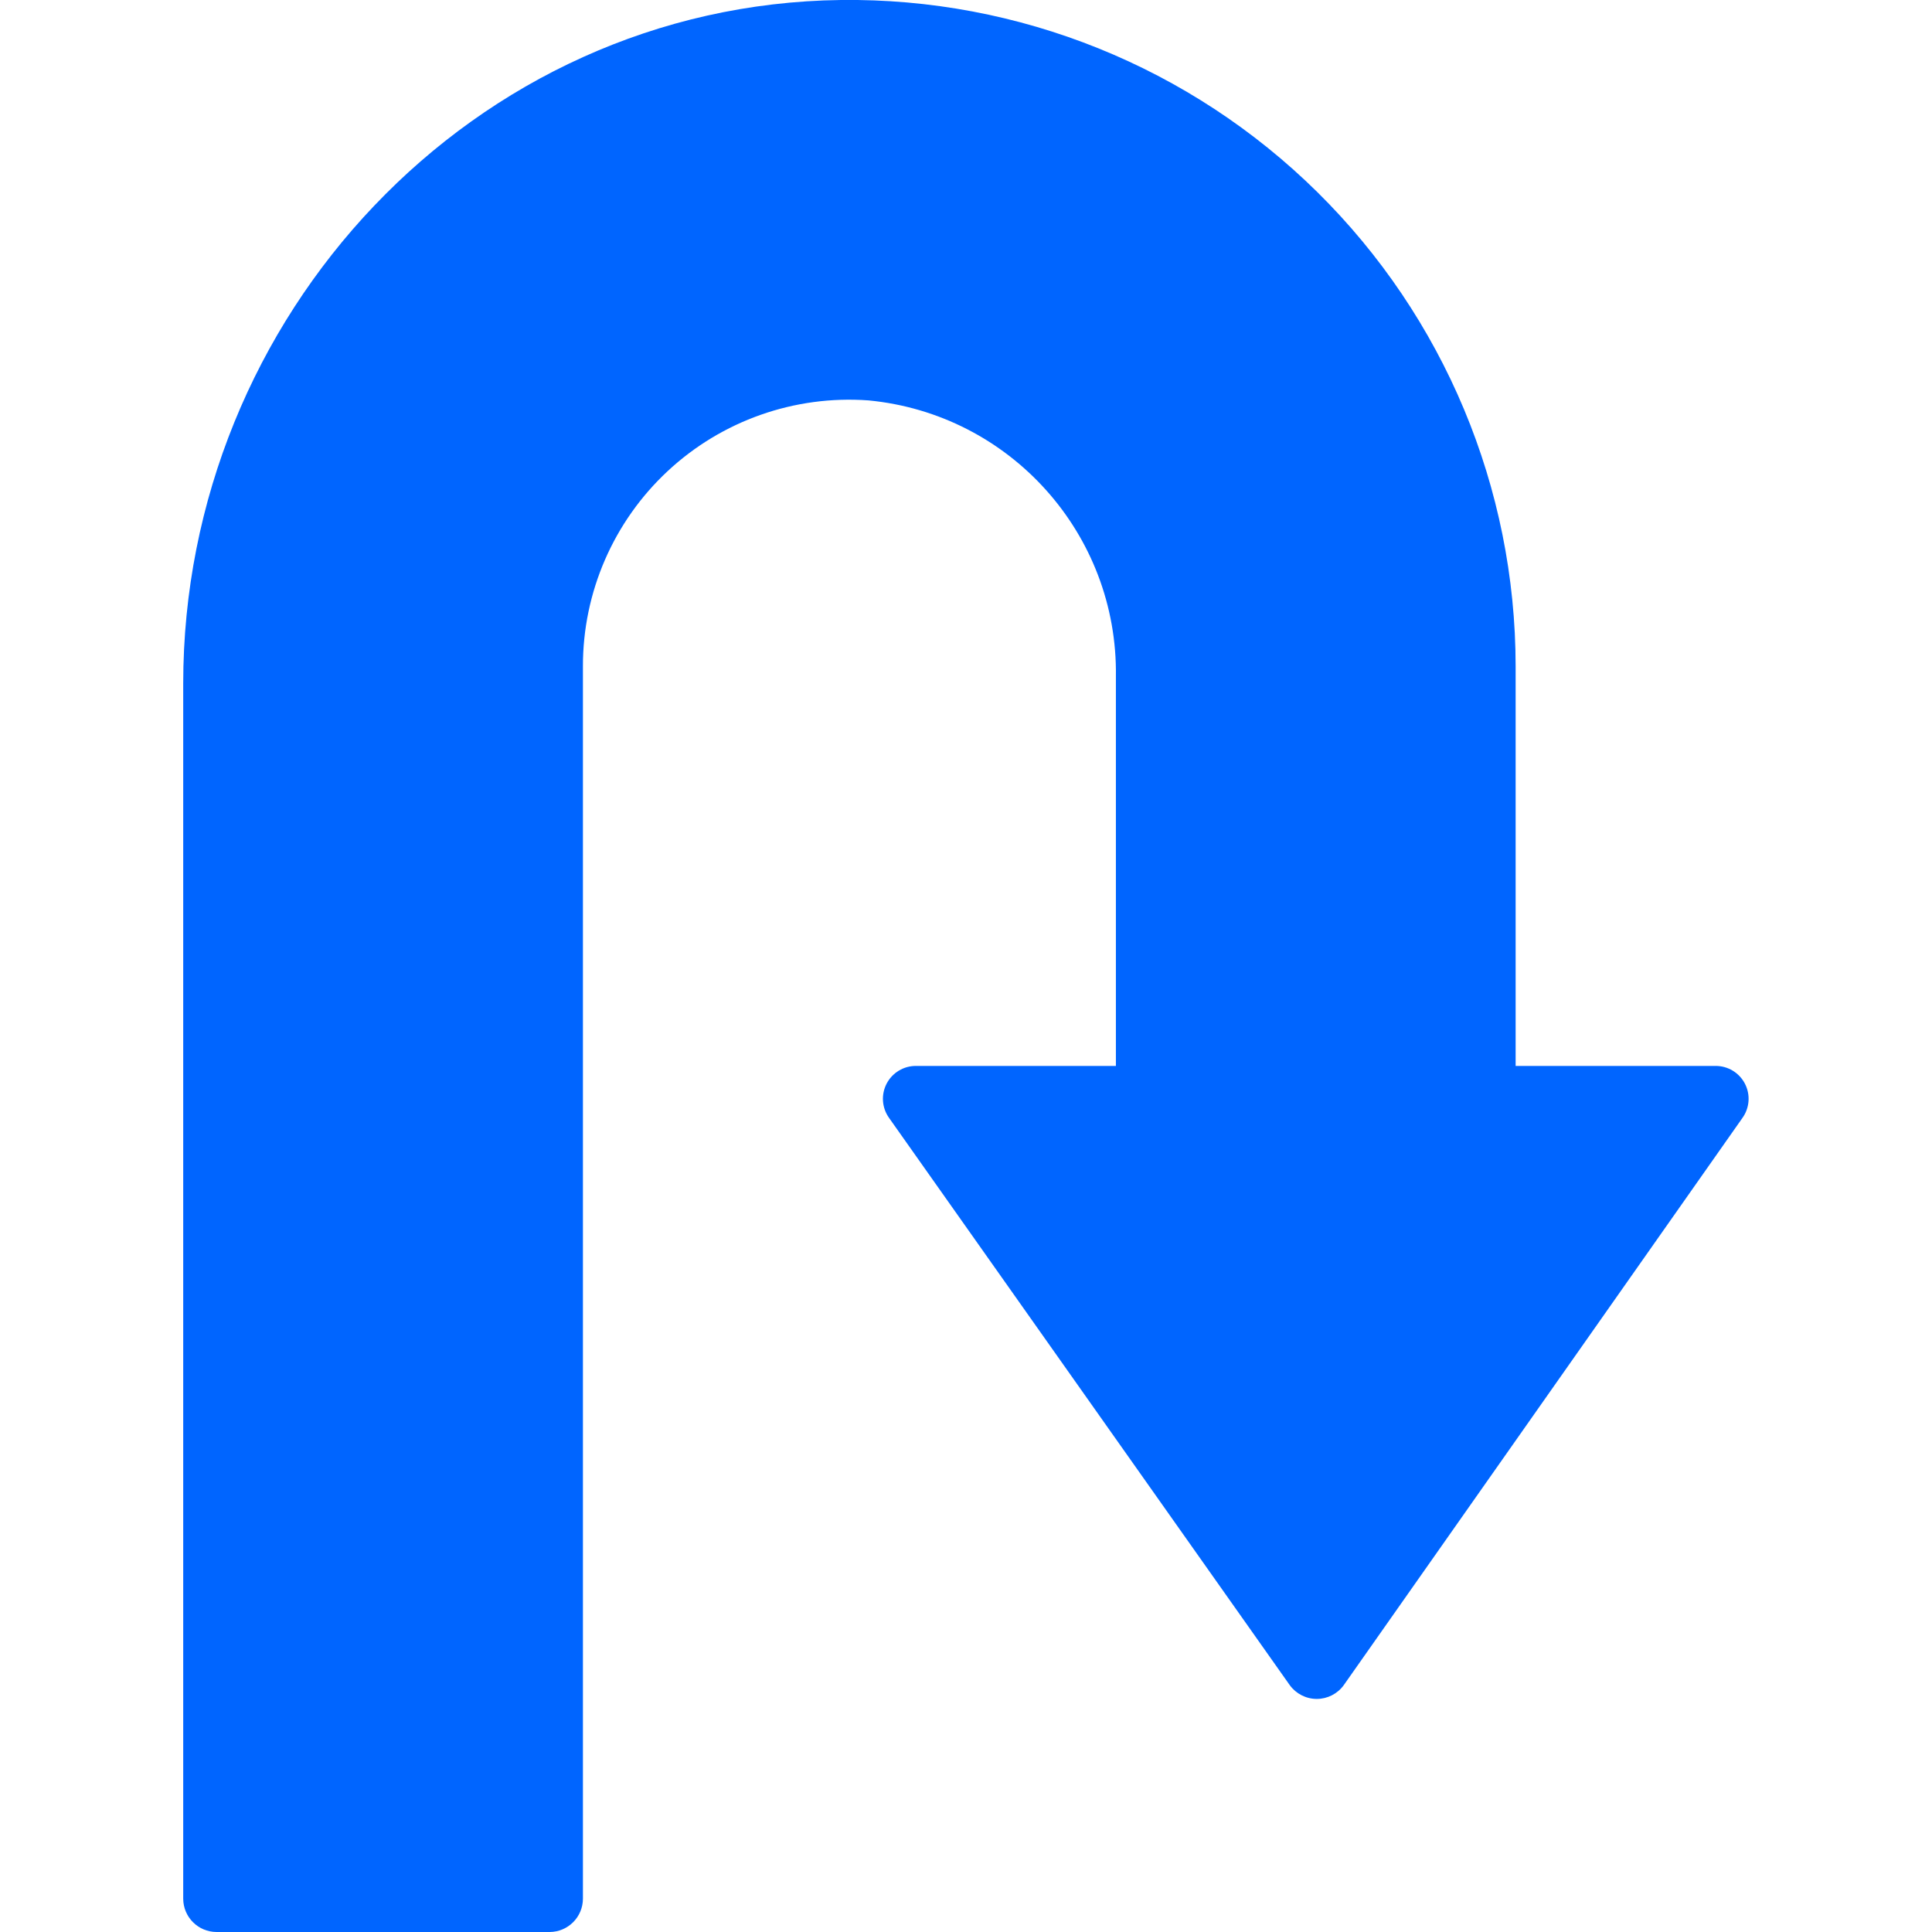 <svg height="512" viewBox="0 0 47 58" width="512" xmlns="http://www.w3.org/2000/svg">
    <g id="Page-1" fill="none" fill-rule="evenodd">
        <g id="004---Uturn-Arrow" fill="#0065ff" fill-rule="nonzero" transform="translate(0 -1)">
            <path id="Shape"
                  d="m1 59h10c.552-.002.998-.448 1-1v-37c-.003-2.222.919-4.344 2.545-5.858 1.626-1.514 3.809-2.283 6.025-2.122 4.258.406 7.491 4.013 7.43 8.29v11.69h-6c-.371-.003-.712.203-.883.532s-.143.726.073 1.028l12.03 17.03c.188.259.49.413.81.413s.622-.153.81-.413l11.97-17.03c.216-.302.244-.699.073-1.028s-.512-.535-.883-.532h-6v-12c-.002-5.349-2.146-10.474-5.952-14.232-3.807-3.758-8.959-5.835-14.308-5.768-11.03.14-19.74 9.49-19.74 20.52v36.48c.002.552.448.998 1 1z"/>
        </g>
    </g>
</svg>
